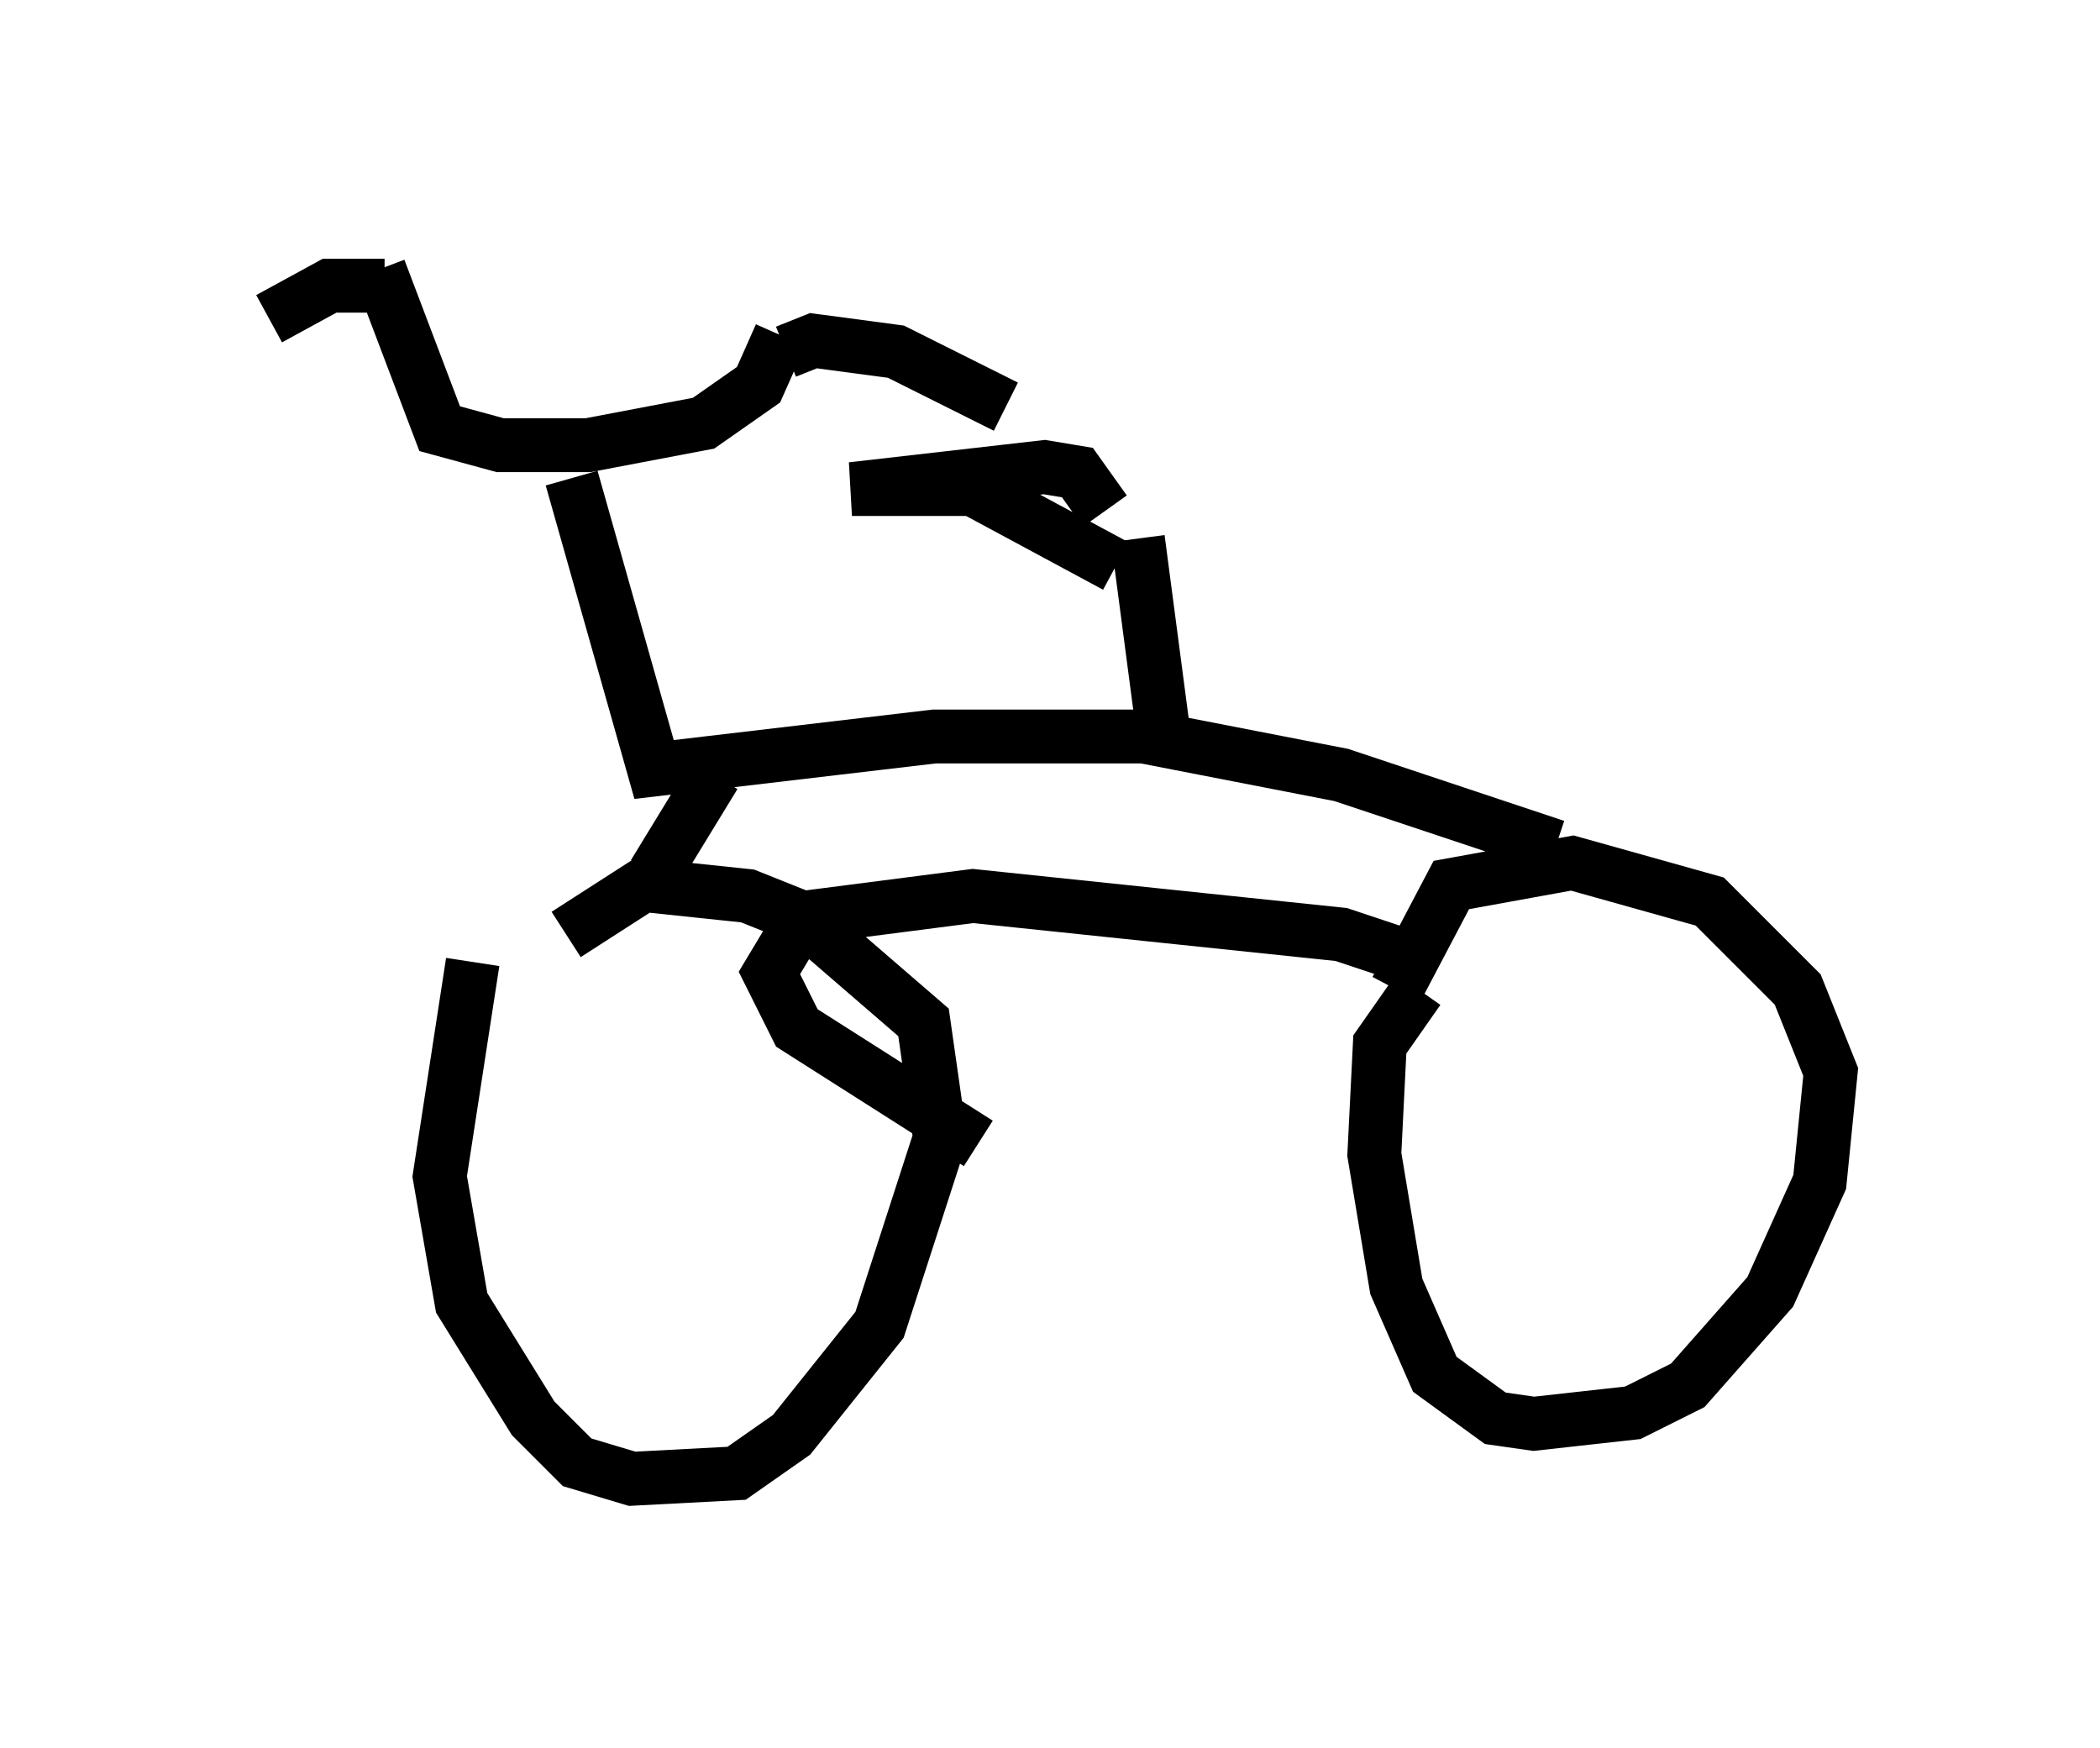 <?xml version="1.0" encoding="utf-8" ?>
<svg baseProfile="full" height="32.459" version="1.1" width="38.992" xmlns="http://www.w3.org/2000/svg" xmlns:ev="http://www.w3.org/2001/xml-events" xmlns:xlink="http://www.w3.org/1999/xlink"><defs /><rect fill="white" height="32.459" width="38.992" x="0" y="0" /><path d="M9.9, 16.433 m-1.123, 1.429 l-0.613, 3.981 0.408, 2.348 l1.327, 2.144 0.817, 0.817 l1.021, 0.306 1.94, -0.102 l1.021, -0.715 1.633, -2.042 l1.123, -3.471 -0.306, -2.144 l-2.246, -1.94 -1.021, -0.408 l-1.94, -0.204 -1.429, 0.919 m15.823, 1.021 l-0.715, 1.021 -0.102, 2.042 l0.408, 2.45 0.715, 1.633 l1.123, 0.817 0.715, 0.102 l1.838, -0.204 1.021, -0.51 l1.531, -1.735 0.919, -2.042 l0.204, -2.042 -0.613, -1.531 l-1.633, -1.633 -2.552, -0.715 l-2.246, 0.408 -1.021, 1.94 m-18.886, -13.373 l1.123, 2.96 1.123, 0.306 l1.633, 0.0 2.144, -0.408 l1.021, -0.715 0.408, -0.919 m-3.879, 2.654 l1.531, 5.41 5.206, -0.613 l3.879, 0.0 3.675, 0.715 l3.981, 1.327 m-7.758, -5.717 l0.51, 3.879 m-0.919, -3.369 l-2.654, -1.429 -2.246, 0.0 l3.573, -0.408 0.613, 0.102 l0.51, 0.715 m-5.921, -2.96 l0.51, -0.204 1.531, 0.204 l2.042, 1.021 m-11.536, -2.246 l-1.021, 0.0 -1.123, 0.613 m8.269, 8.473 l-1.123, 1.838 m13.986, 1.531 l-1.225, -0.408 -6.84, -0.715 l-3.165, 0.408 -0.613, 1.021 l0.51, 1.021 3.369, 2.144 " fill="none" stroke="black" stroke-width="1" /></svg>